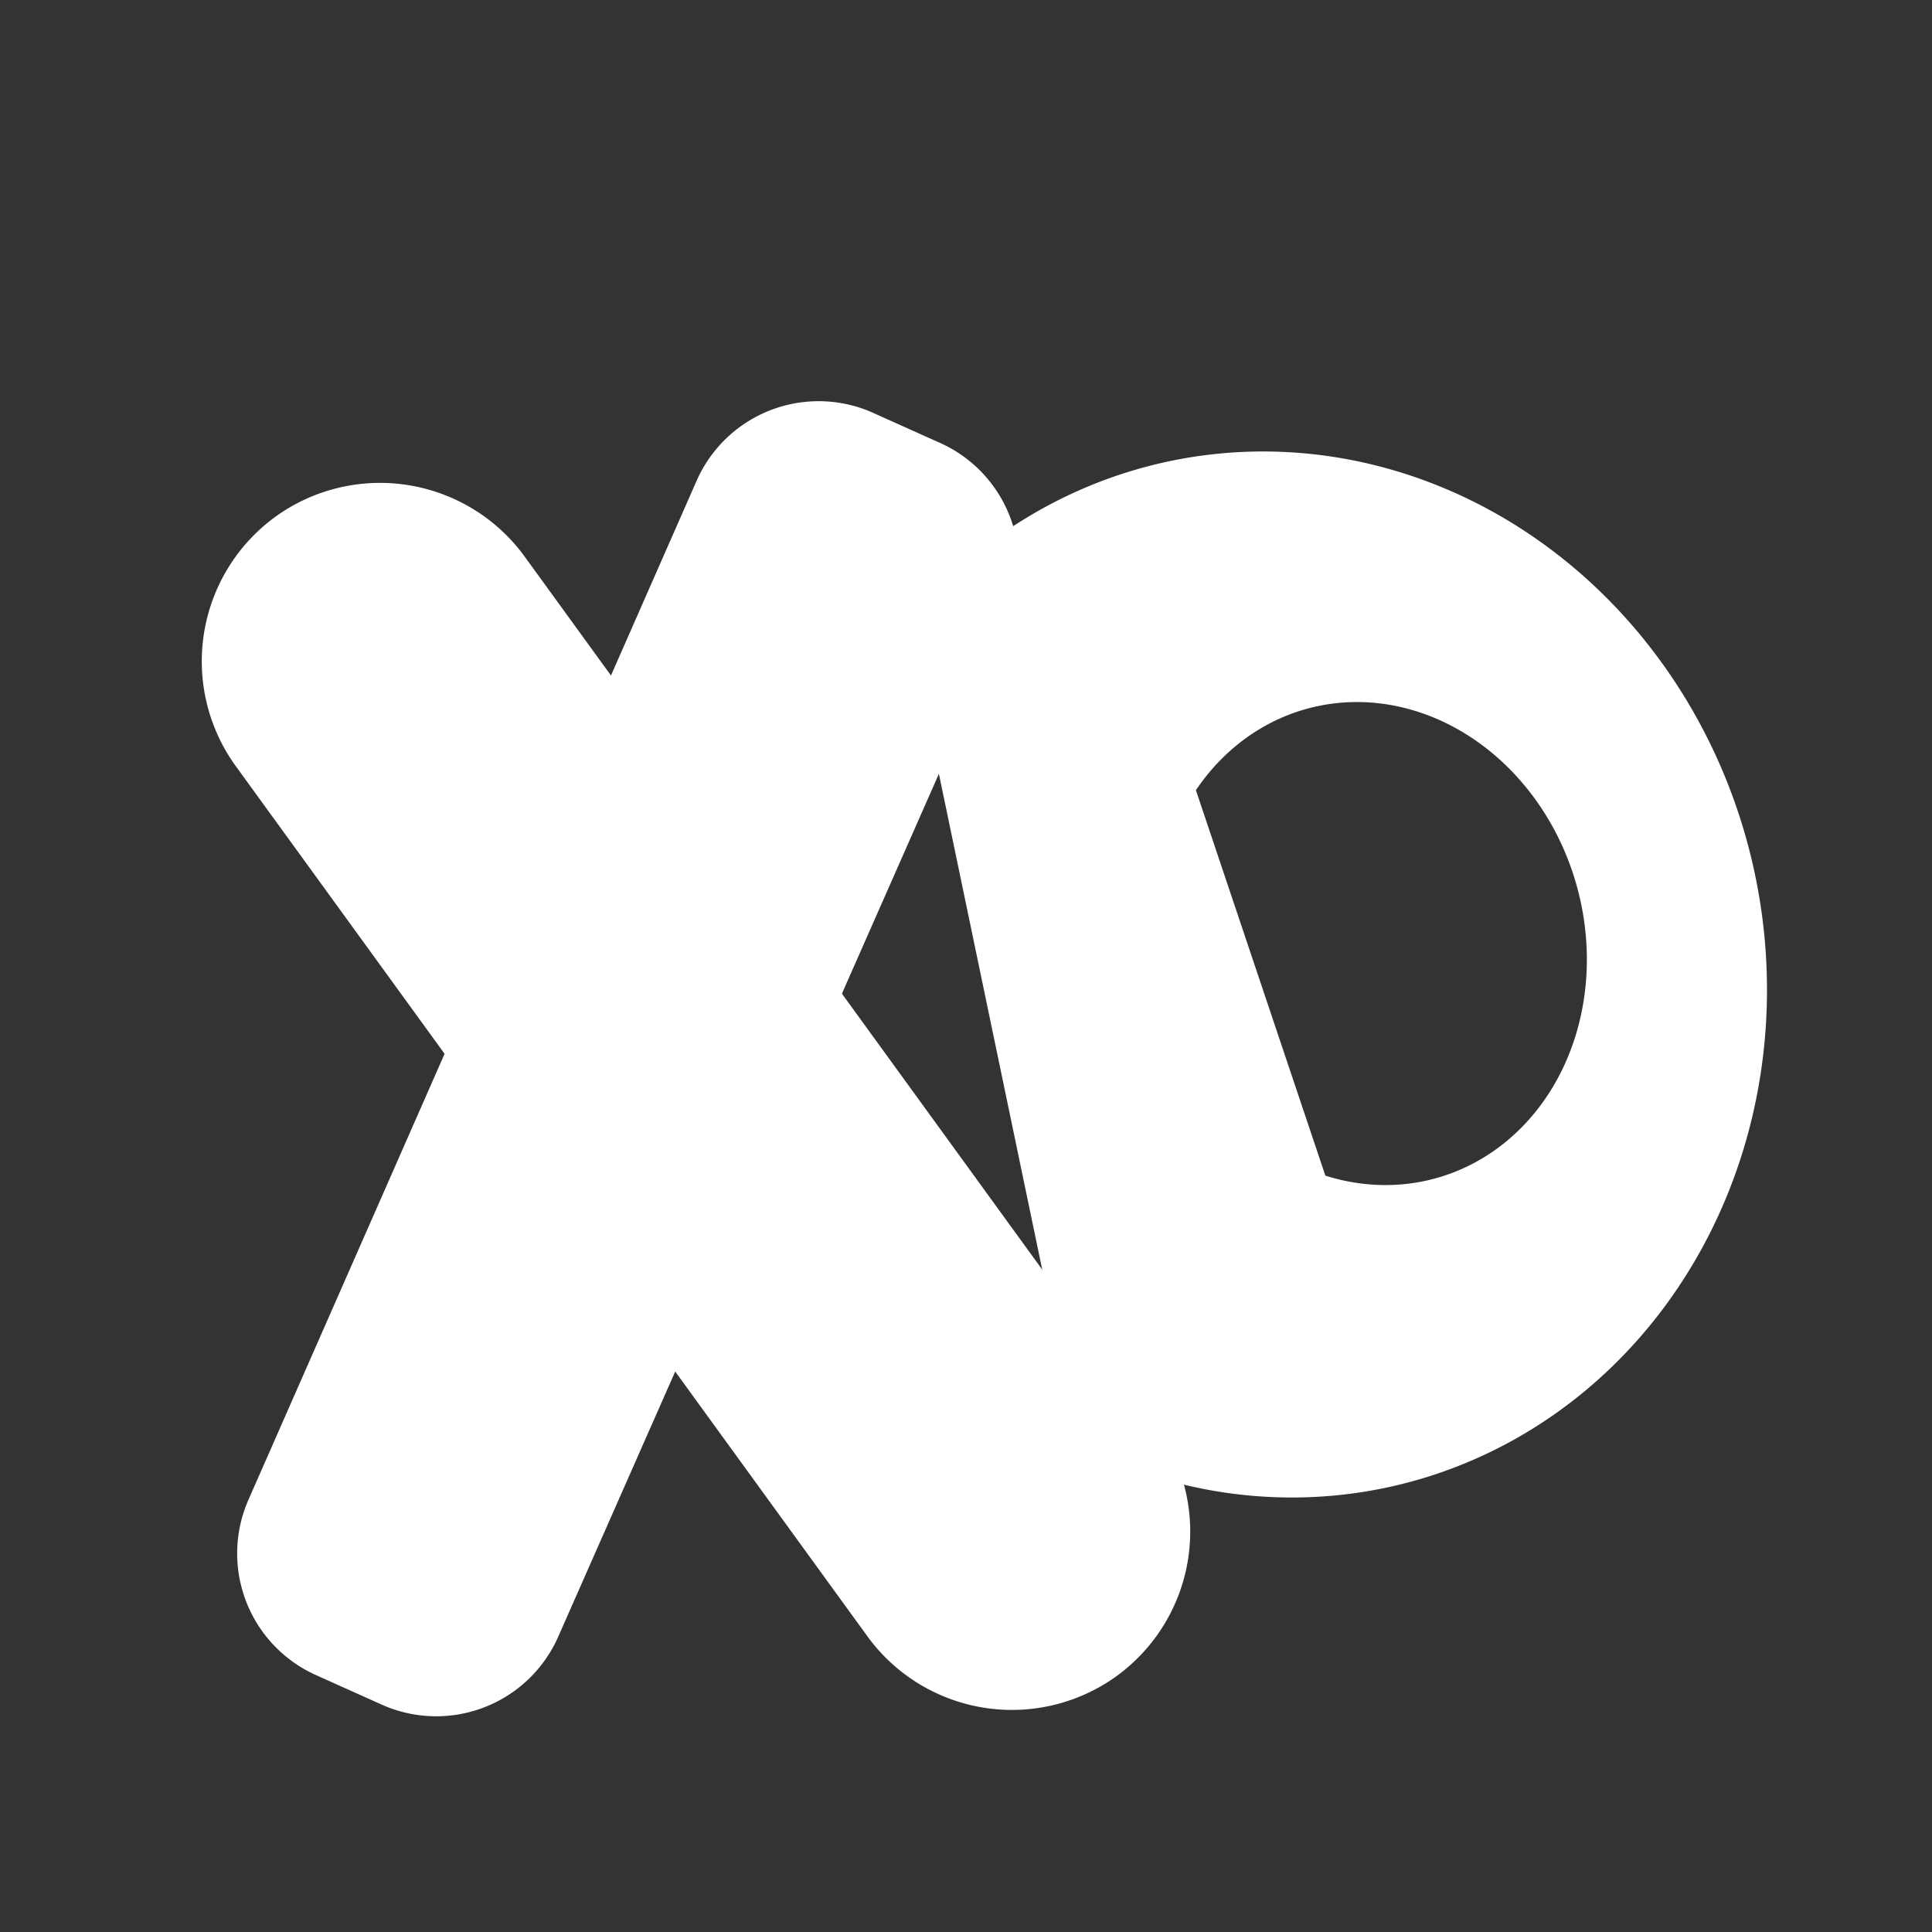 <?xml version="1.0" encoding="utf-8"?>
<svg
	version="1.1"
	xmlns="http://www.w3.org/2000/svg"
	xmlns:xlink="http://www.w3.org/1999/xlink"
	x="0%" y="0%"
	width="100%" height="100%"
	viewBox="0 0 20.0 20.0"
	enable-background="new 0 0 20.0 20.0"
	xml:space="preserve">
	<rect x="0" y="0" width="20.0" height="20.0" fill="#333333" stroke="none"/>
	<path
		fill="#FFFFFF"
		stroke="#000000"
		fill-opacity="1.000"
		stroke-opacity="1.000"
		fill-rule="nonzero"
		stroke-width="0.0"
		stroke-linejoin="miter"
		stroke-linecap="square"
		d="M9.03,4.27L9.72,4.58A1.38 1.38 0 0 1 10.43,6.40L5.78,16.94A1.38 1.38 0 0 1 3.96,17.65L3.27,17.34A1.38 1.38 0 0 1 2.57,15.53L7.21,4.98A1.38 1.38 0 0 1 9.03,4.27z"/>
	<path
		fill="#FFFFFF"
		stroke="#000000"
		fill-opacity="1.000"
		stroke-opacity="1.000"
		fill-rule="nonzero"
		stroke-width="0.0"
		stroke-linejoin="miter"
		stroke-linecap="square"
		d="M2.85,5.35L2.85,5.35A1.85 1.85 0 0 1 5.43,5.76L11.97,14.77A1.85 1.85 0 0 1 11.56,17.35L11.56,17.35A1.85 1.85 0 0 1 8.98,16.94L2.44,7.93A1.85 1.85 0 0 1 2.85,5.35z"/>
	<path
		fill="#FFFFFF"
		stroke="#000000"
		fill-opacity="1.000"
		stroke-opacity="1.000"
		fill-rule="nonzero"
		stroke-width="0.0"
		stroke-linejoin="miter"
		stroke-linecap="square"
		d="M9.39,6.43A5.05 5.43 348.02 1 1 11.17,14.97M13.72,12.17A2.52 2.21 74.86 1 0 12.38,8.18"/>
</svg>

